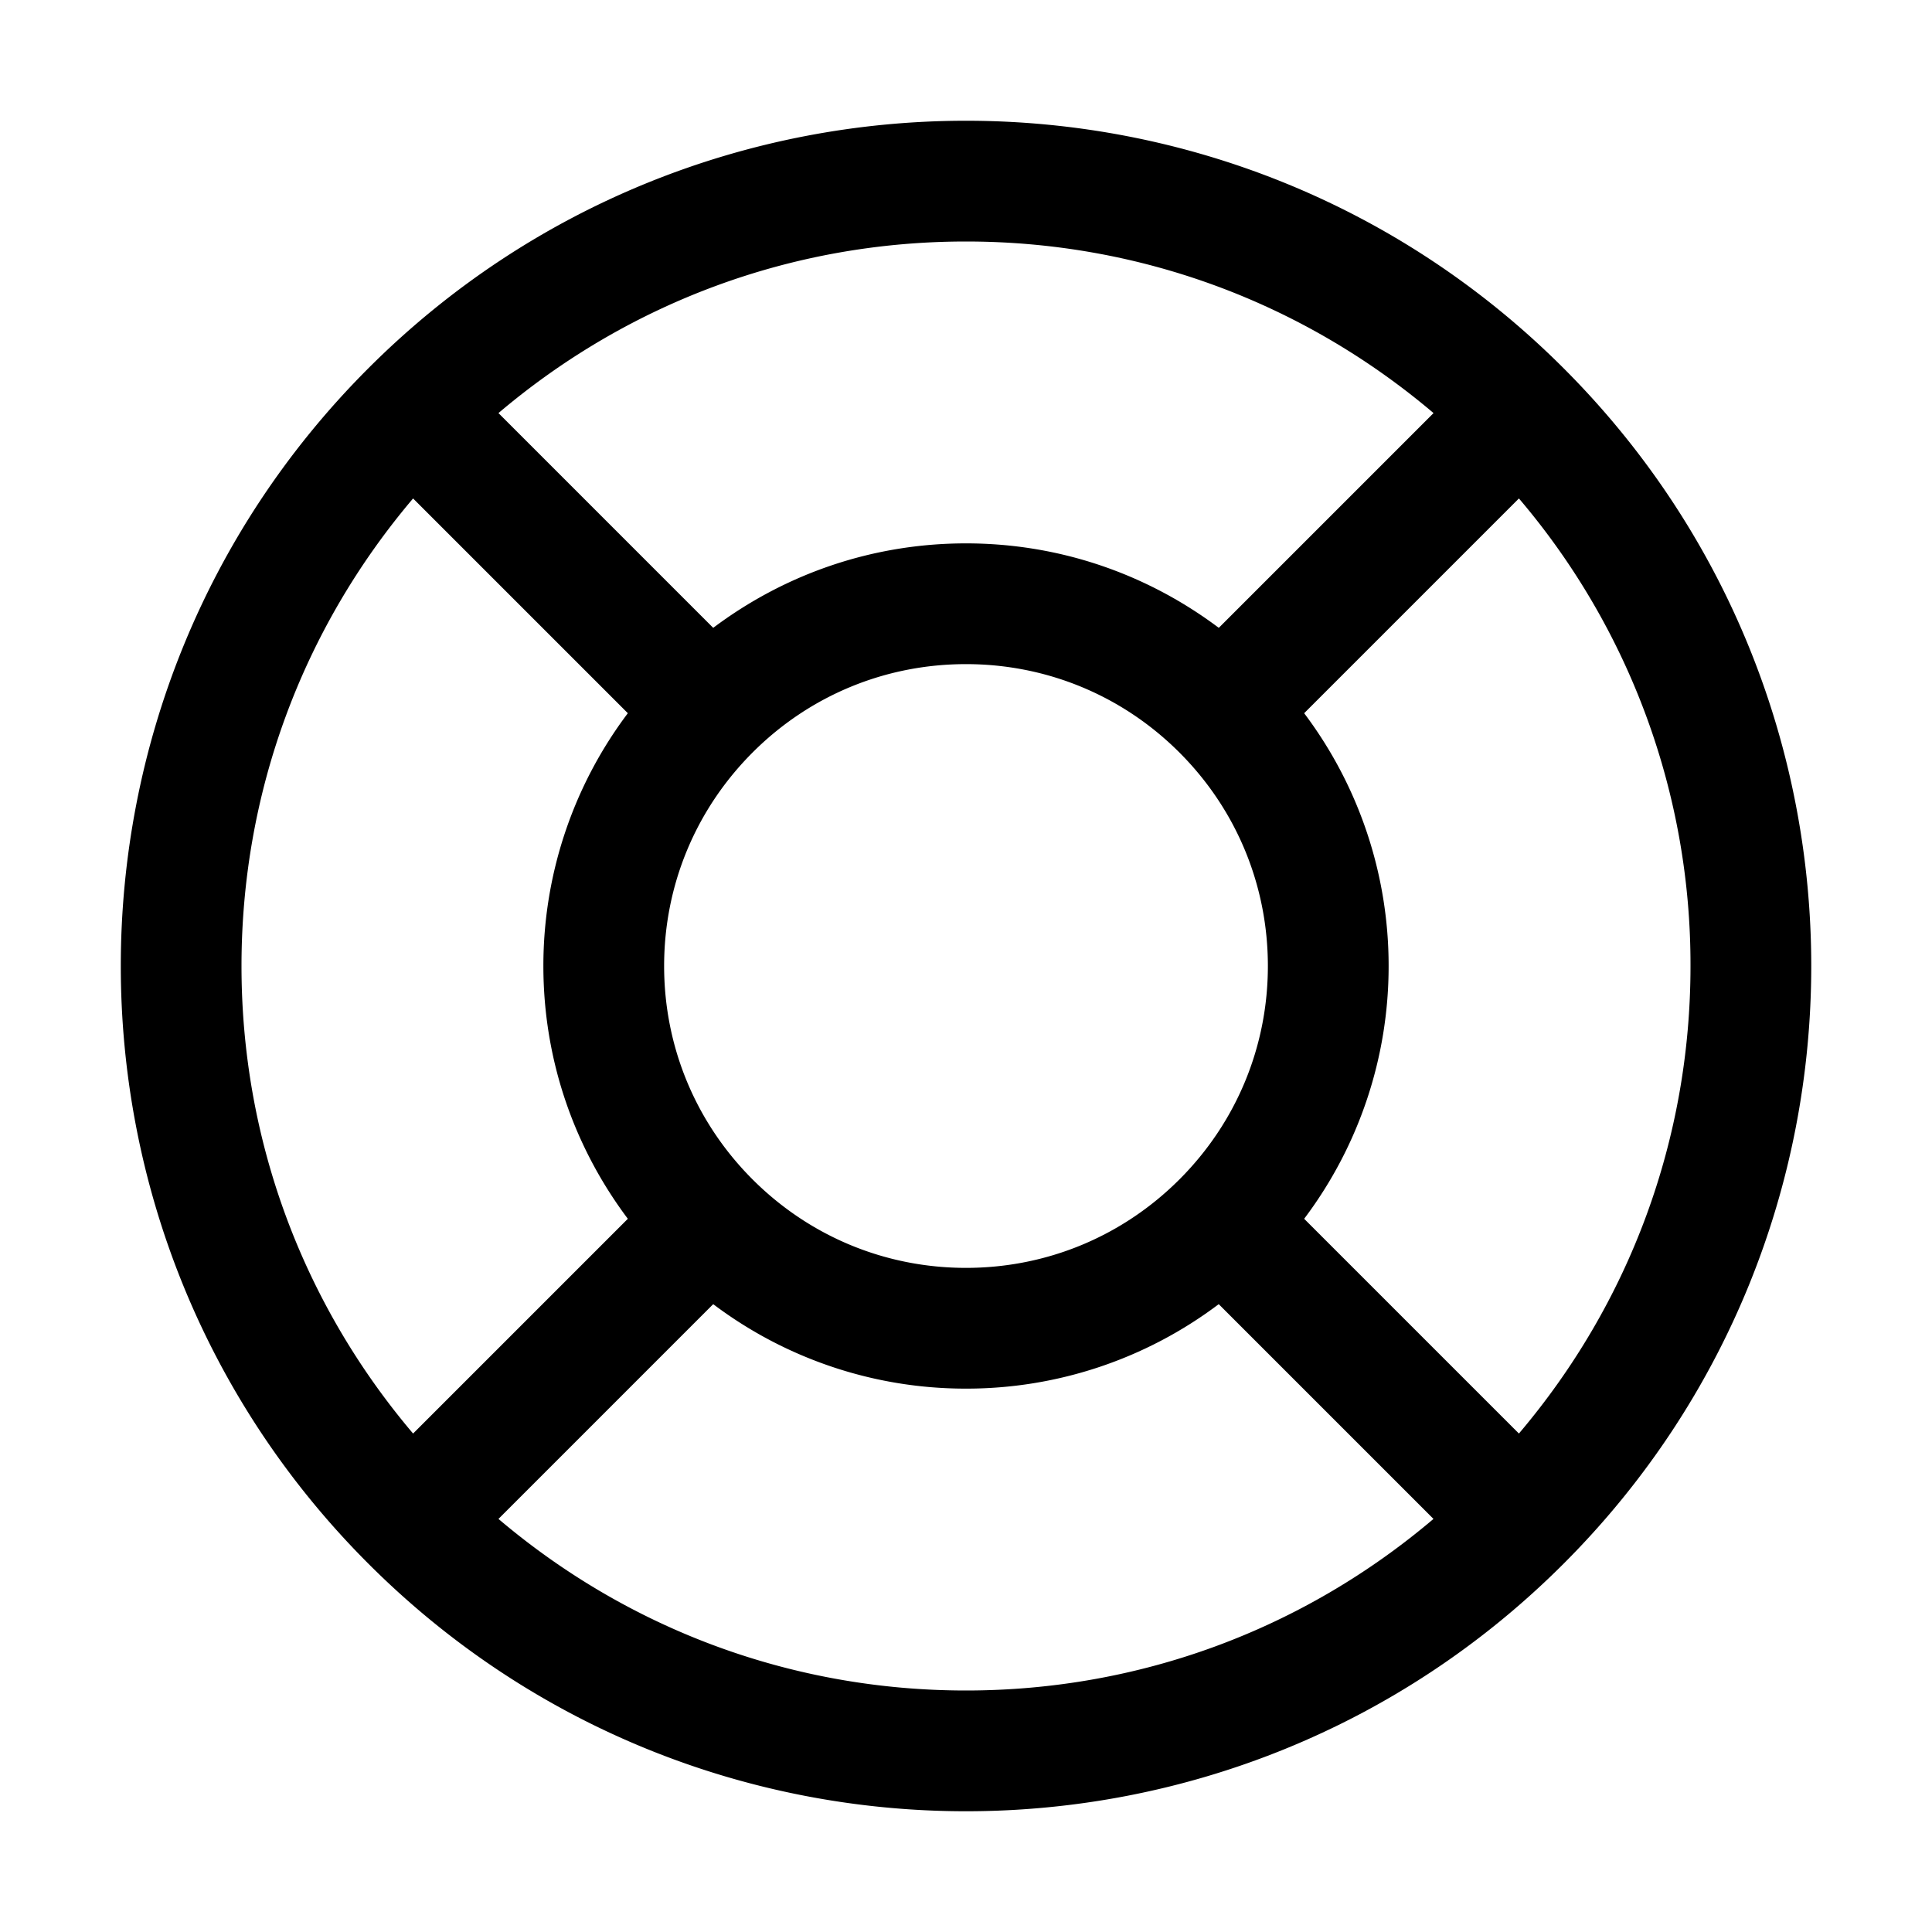 <svg xmlns="http://www.w3.org/2000/svg" xml:space="preserve" viewBox="0 0 32 32"><path d="M25.899 6.1C23.166 3.367 19.583 2 16 2S8.834 3.367 6.101 6.1c-5.467 5.467-5.467 14.332 0 19.799C8.834 28.633 12.417 30 16 30s7.166-1.367 9.899-4.101c5.468-5.467 5.468-14.331 0-19.799M28 16c0 2.869-1.007 5.58-2.842 7.744l-3.557-3.557A6.95 6.95 0 0 0 23 16a6.95 6.95 0 0 0-1.399-4.187l3.557-3.557A11.9 11.9 0 0 1 28 16m-17 0c0-1.335.521-2.591 1.465-3.536S14.665 11 16 11s2.591.52 3.535 1.464S21 14.665 21 16s-.521 2.591-1.465 3.535S17.335 21 16 21s-2.591-.521-3.535-1.465S11 17.335 11 16m12.744-9.158-3.557 3.557C18.984 9.496 17.532 9 16 9s-2.984.496-4.187 1.399L8.256 6.842C10.42 5.007 13.131 4 16 4s5.58 1.007 7.744 2.842M6.842 8.256l3.557 3.557A6.95 6.95 0 0 0 9 16c0 1.532.496 2.984 1.399 4.187l-3.557 3.557C5.007 21.58 4 18.869 4 16s1.007-5.58 2.842-7.744m1.414 16.902 3.557-3.557A6.94 6.94 0 0 0 16 23a6.94 6.94 0 0 0 4.186-1.399l3.557 3.557C21.58 26.993 18.869 28 16 28s-5.58-1.007-7.744-2.842"/></svg>